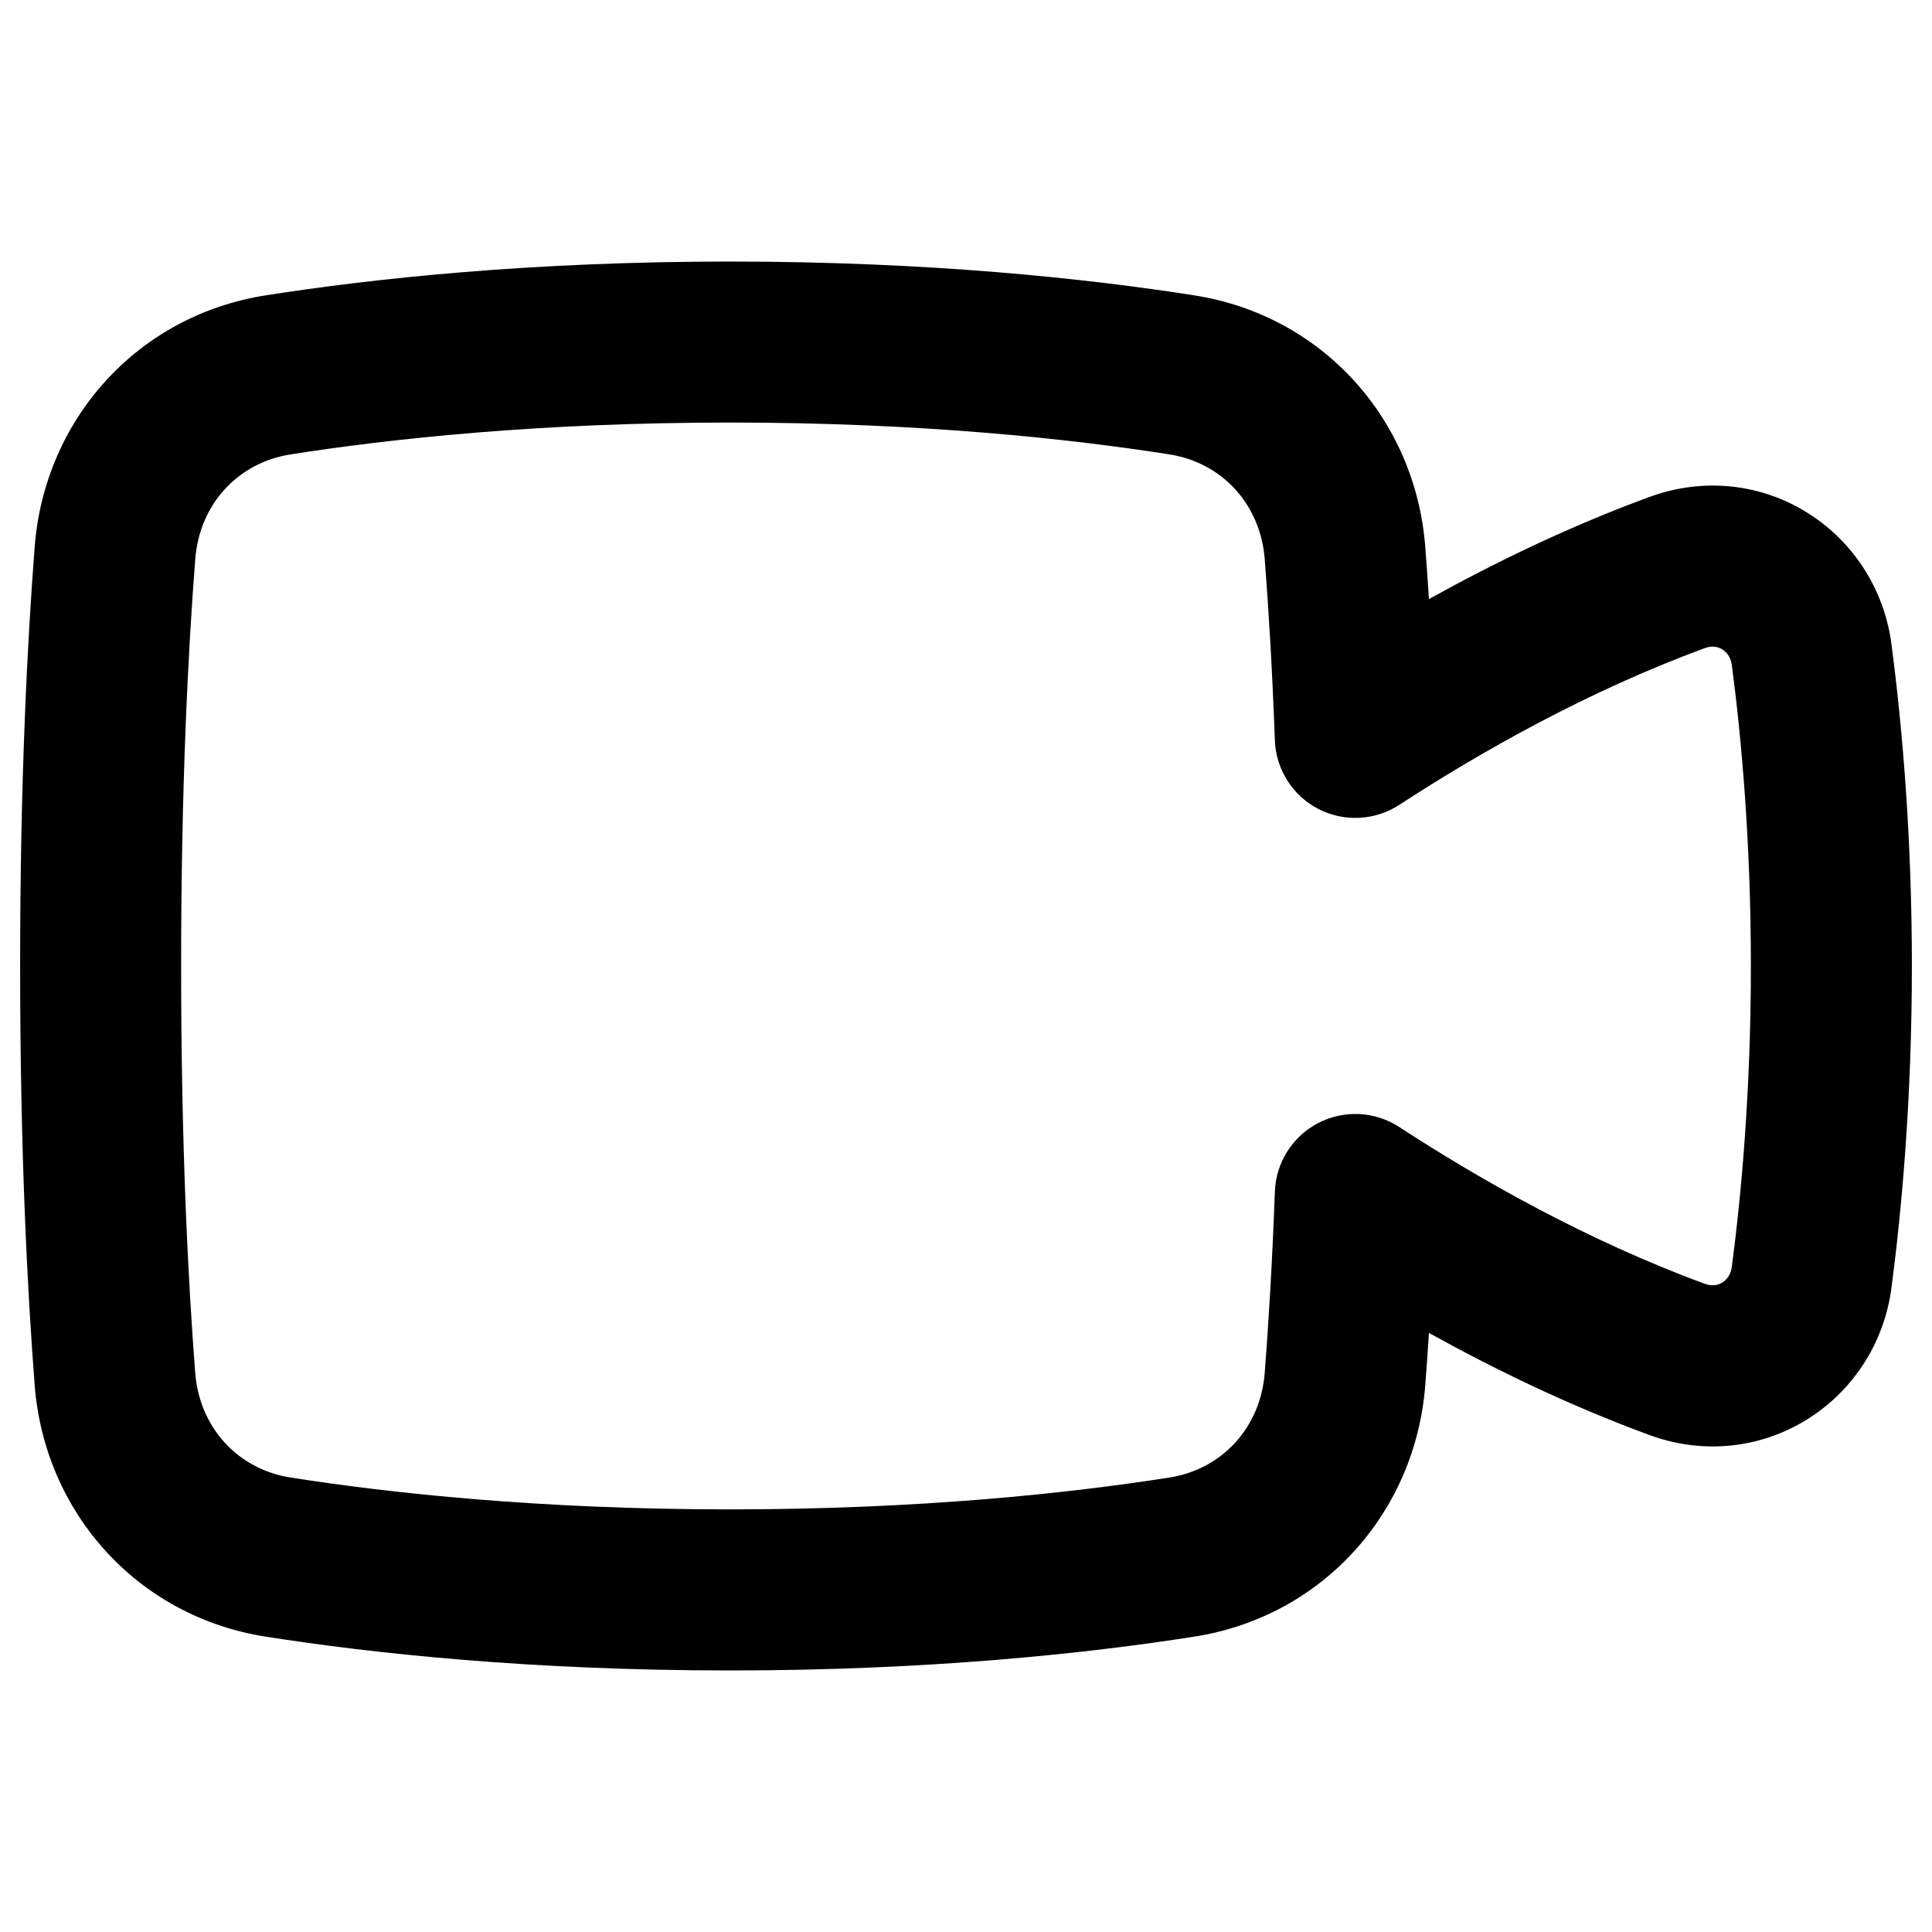 <svg xmlns="http://www.w3.org/2000/svg" fill="none" viewBox="0 0 48 48" id="Webcam-Video--Streamline-Plump-Remix">
  <desc>
    Webcam Video Streamline Icon: https://streamlinehq.com
  </desc>
  <g id="webcam-video--work-video-meeting-camera-company-conference-office">
    <path id="Union" fill="#000000" fill-rule="evenodd" d="M18.137 10.498c-4.74 0 -8.454 0.405 -10.916 0.791 -1.314 0.206 -2.265 1.242 -2.37 2.603C4.674 16.164 4.5 19.533 4.5 23.999s0.174 7.835 0.35 10.107c0.106 1.361 1.056 2.397 2.37 2.603 2.462 0.386 6.176 0.791 10.916 0.791 4.74 0 8.454 -0.405 10.916 -0.791 1.314 -0.206 2.264 -1.242 2.37 -2.603 0.093 -1.196 0.185 -2.697 0.252 -4.503 0.026 -0.72 0.438 -1.37 1.078 -1.702 0.64 -0.332 1.408 -0.294 2.012 0.1 2.021 1.316 4.684 2.826 7.59 3.894 0.18 0.066 0.325 0.037 0.434 -0.03 0.113 -0.069 0.214 -0.197 0.24 -0.398 0.235 -1.794 0.472 -4.37 0.472 -7.468 0 -3.098 -0.237 -5.675 -0.472 -7.468 -0.026 -0.202 -0.128 -0.329 -0.24 -0.398 -0.109 -0.067 -0.253 -0.097 -0.434 -0.03 -2.906 1.068 -5.57 2.578 -7.59 3.894 -0.604 0.393 -1.372 0.431 -2.012 0.1 -0.64 -0.332 -1.052 -0.982 -1.078 -1.702 -0.066 -1.805 -0.159 -3.306 -0.252 -4.503 -0.106 -1.36 -1.056 -2.397 -2.37 -2.603 -2.462 -0.386 -6.176 -0.791 -10.916 -0.791ZM6.601 7.338c2.646 -0.415 6.568 -0.84 11.535 -0.84s8.889 0.425 11.535 0.84c3.198 0.501 5.494 3.09 5.739 6.244 0.031 0.402 0.062 0.836 0.092 1.302 1.637 -0.909 3.492 -1.808 5.472 -2.535 2.776 -1.02 5.646 0.808 6.02 3.663 0.254 1.937 0.506 4.689 0.506 7.988 0 3.298 -0.252 6.051 -0.506 7.988 -0.374 2.855 -3.244 4.683 -6.02 3.663 -1.979 -0.728 -3.834 -1.626 -5.472 -2.535 -0.03 0.465 -0.061 0.899 -0.092 1.302 -0.245 3.154 -2.541 5.743 -5.739 6.244 -2.646 0.415 -6.568 0.84 -11.535 0.84 -4.968 0 -8.889 -0.425 -11.535 -0.84 -3.198 -0.501 -5.493 -3.09 -5.739 -6.244C0.678 32.041 0.5 28.569 0.5 23.999c0 -4.57 0.178 -8.042 0.362 -10.417 0.245 -3.154 2.541 -5.743 5.739 -6.244Z" clip-rule="evenodd" stroke-width="1"></path>
  </g>
</svg>